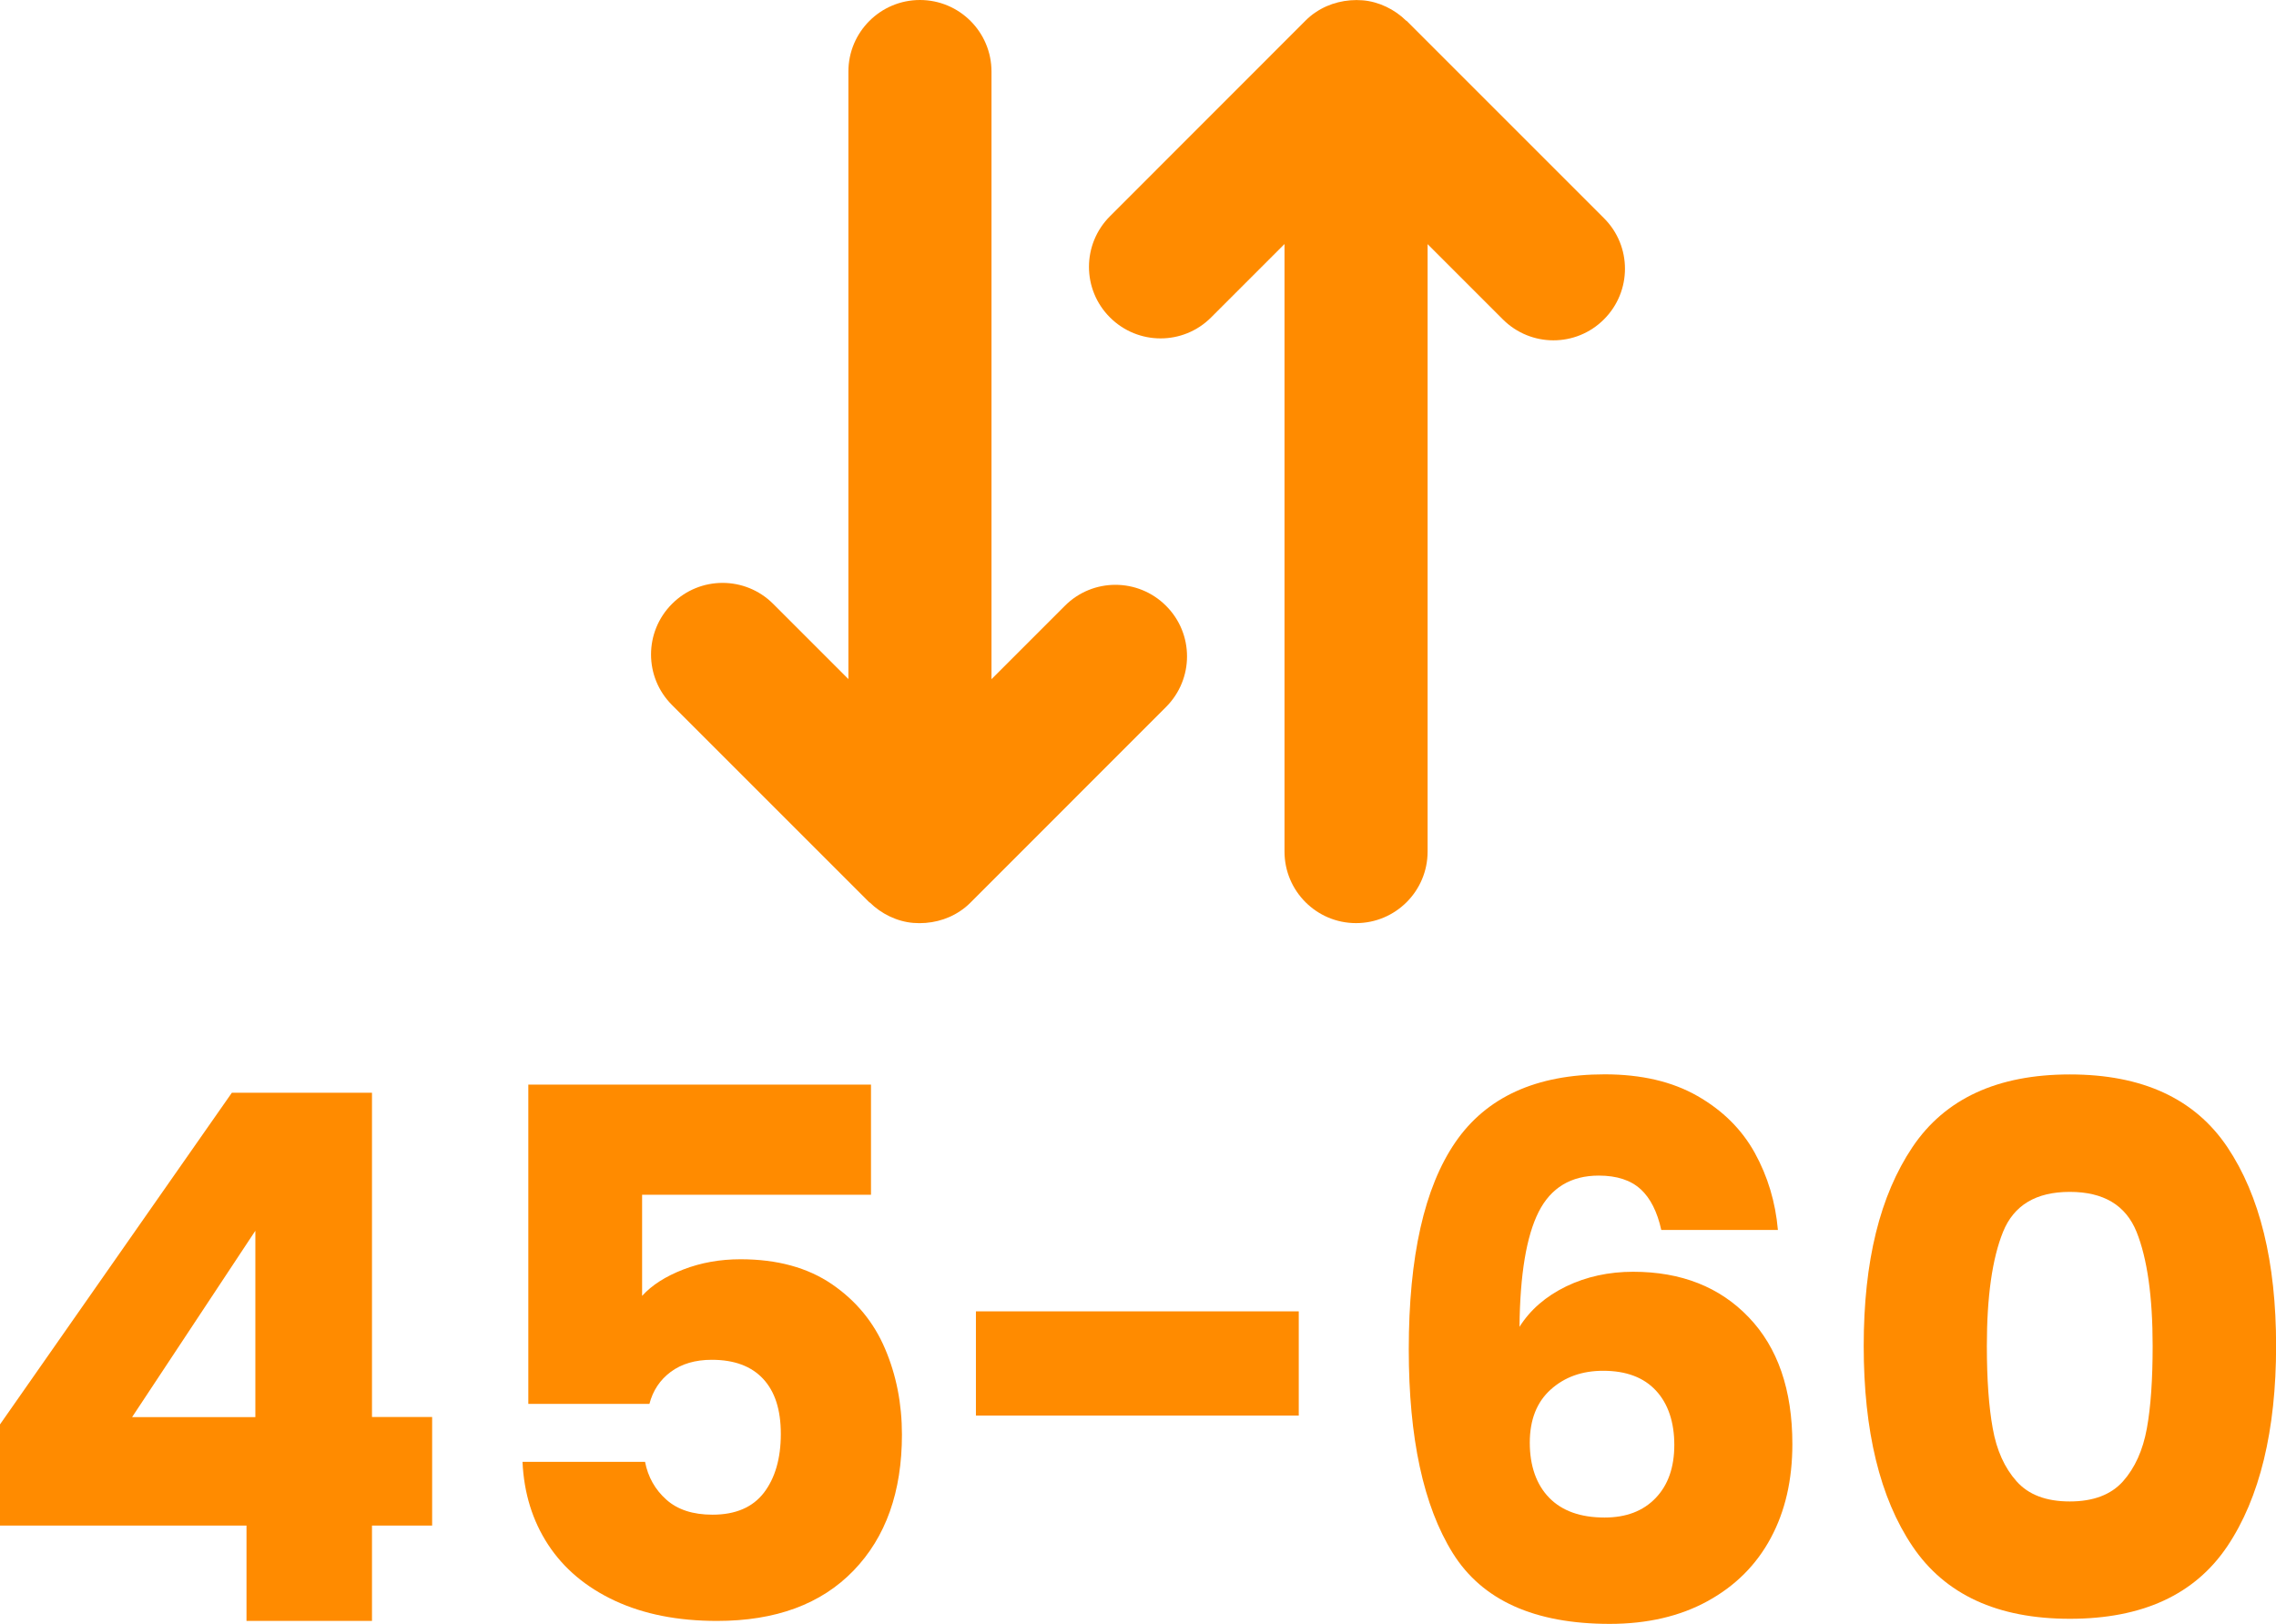 <?xml version="1.0" encoding="UTF-8"?>
<svg id="Layer_2" data-name="Layer 2" xmlns="http://www.w3.org/2000/svg" viewBox="0 0 223.63 159.58">
  <defs>
    <style>
      .cls-1 {
        fill: #ff8b00;
      }
    </style>
  </defs>
  <g id="Layer_1-2" data-name="Layer 1">
    <g>
      <g>
        <path class="cls-1" d="m85.46,88.68c1.13,1.12,2.69,1.88,4.28,2.01,1.61.13,3.27-.26,4.61-1.17.37-.24.71-.53,1.02-.84h0s19.2-19.21,19.2-19.21c2.75-2.75,2.75-7.2,0-9.94-2.75-2.75-7.2-2.75-9.94,0l-7.21,7.21V7.03c0-3.88-3.15-7.03-7.03-7.03s-7.03,3.15-7.03,7.03v59.7l-7.39-7.39c-2.75-2.75-7.2-2.75-9.94,0-2.75,2.75-2.75,7.2,0,9.94l19.4,19.4s0,0,.02,0Z"/>
        <path class="cls-1" d="m138.17,2.04c-1.13-1.12-2.69-1.88-4.28-2.01-1.61-.13-3.27.26-4.61,1.17-.37.24-.71.53-1.02.84h0s-19.2,19.21-19.2,19.21c-2.75,2.75-2.75,7.2,0,9.94,2.75,2.75,7.2,2.75,9.94,0l7.21-7.21v59.7c0,3.88,3.15,7.03,7.03,7.03s7.03-3.15,7.03-7.03V23.99l7.39,7.39c2.75,2.75,7.2,2.75,9.94,0,2.75-2.75,2.75-7.2,0-9.94l-19.4-19.4s0,0-.02,0Z"/>
      </g>
      <g>
        <path class="cls-1" d="m0,149.92v-9.95l22.78-32.59h13.77v31.86h5.91v10.67h-5.91v9.37h-12.33v-9.37H0Zm25.09-28.98l-12.11,18.31h12.11v-18.31Z"/>
        <path class="cls-1" d="m85.58,117.4h-22.49v9.94c.96-1.06,2.31-1.92,4.04-2.59s3.61-1.01,5.63-1.01c3.6,0,6.59.82,8.98,2.45,2.38,1.63,4.12,3.75,5.22,6.34,1.11,2.6,1.66,5.41,1.66,8.44,0,5.62-1.58,10.08-4.76,13.37s-7.64,4.94-13.41,4.94c-3.85,0-7.19-.66-10.03-1.98-2.83-1.32-5.02-3.16-6.56-5.51-1.54-2.35-2.38-5.07-2.52-8.14h12.04c.29,1.49.99,2.73,2.09,3.71,1.1.99,2.62,1.48,4.54,1.48,2.26,0,3.94-.72,5.05-2.16,1.1-1.44,1.66-3.37,1.66-5.77s-.58-4.16-1.73-5.41c-1.16-1.25-2.84-1.88-5.05-1.88-1.63,0-2.98.4-4.04,1.19s-1.75,1.84-2.09,3.14h-11.9v-31.37h33.67v10.82Z"/>
        <path class="cls-1" d="m127.61,128.86v10.24h-31.72v-10.24h31.72Z"/>
        <path class="cls-1" d="m161.2,116.86c-.96-.89-2.34-1.34-4.11-1.34-2.73,0-4.71,1.19-5.91,3.57-1.2,2.38-1.83,6.14-1.88,11.29,1.06-1.68,2.59-3,4.58-3.97,1.99-.96,4.19-1.44,6.59-1.44,4.71,0,8.5,1.49,11.35,4.47,2.86,2.98,4.29,7.13,4.29,12.47,0,3.51-.7,6.58-2.12,9.22-1.42,2.65-3.49,4.71-6.2,6.2s-5.93,2.24-9.62,2.24c-7.4,0-12.54-2.32-15.43-6.96-2.88-4.63-4.32-11.31-4.32-20.01,0-9.13,1.53-15.92,4.58-20.36s7.94-6.67,14.67-6.67c3.6,0,6.64.71,9.12,2.13s4.35,3.28,5.63,5.59c1.27,2.31,2.03,4.83,2.27,7.57h-11.46c-.39-1.77-1.06-3.11-2.02-4Zm-8.83,19.68c-1.37,1.23-2.06,2.97-2.06,5.23s.64,4.11,1.91,5.41c1.27,1.3,3.09,1.94,5.44,1.94,2.11,0,3.78-.63,5.01-1.91s1.84-3.02,1.84-5.23-.6-4.04-1.8-5.33c-1.2-1.3-2.93-1.95-5.19-1.95-2.07,0-3.78.61-5.15,1.84Z"/>
        <path class="cls-1" d="m187.91,112.72c3.2-4.76,8.35-7.14,15.47-7.14s12.27,2.38,15.47,7.14c3.19,4.76,4.79,11.27,4.79,19.54s-1.6,14.93-4.79,19.68c-3.2,4.76-8.35,7.13-15.47,7.13s-12.27-2.38-15.47-7.13-4.79-11.32-4.79-19.68,1.6-14.78,4.79-19.54Zm22.02,8.33c-1.06-2.62-3.24-3.93-6.56-3.93s-5.5,1.31-6.56,3.93c-1.06,2.62-1.59,6.36-1.59,11.21,0,3.27.19,5.97.58,8.11.38,2.14,1.16,3.87,2.34,5.19,1.18,1.33,2.92,1.98,5.23,1.98s4.05-.66,5.23-1.98c1.17-1.32,1.95-3.05,2.34-5.19.39-2.14.57-4.84.57-8.11,0-4.85-.53-8.59-1.58-11.21Z"/>
      </g>
    </g>
  </g>
</svg>